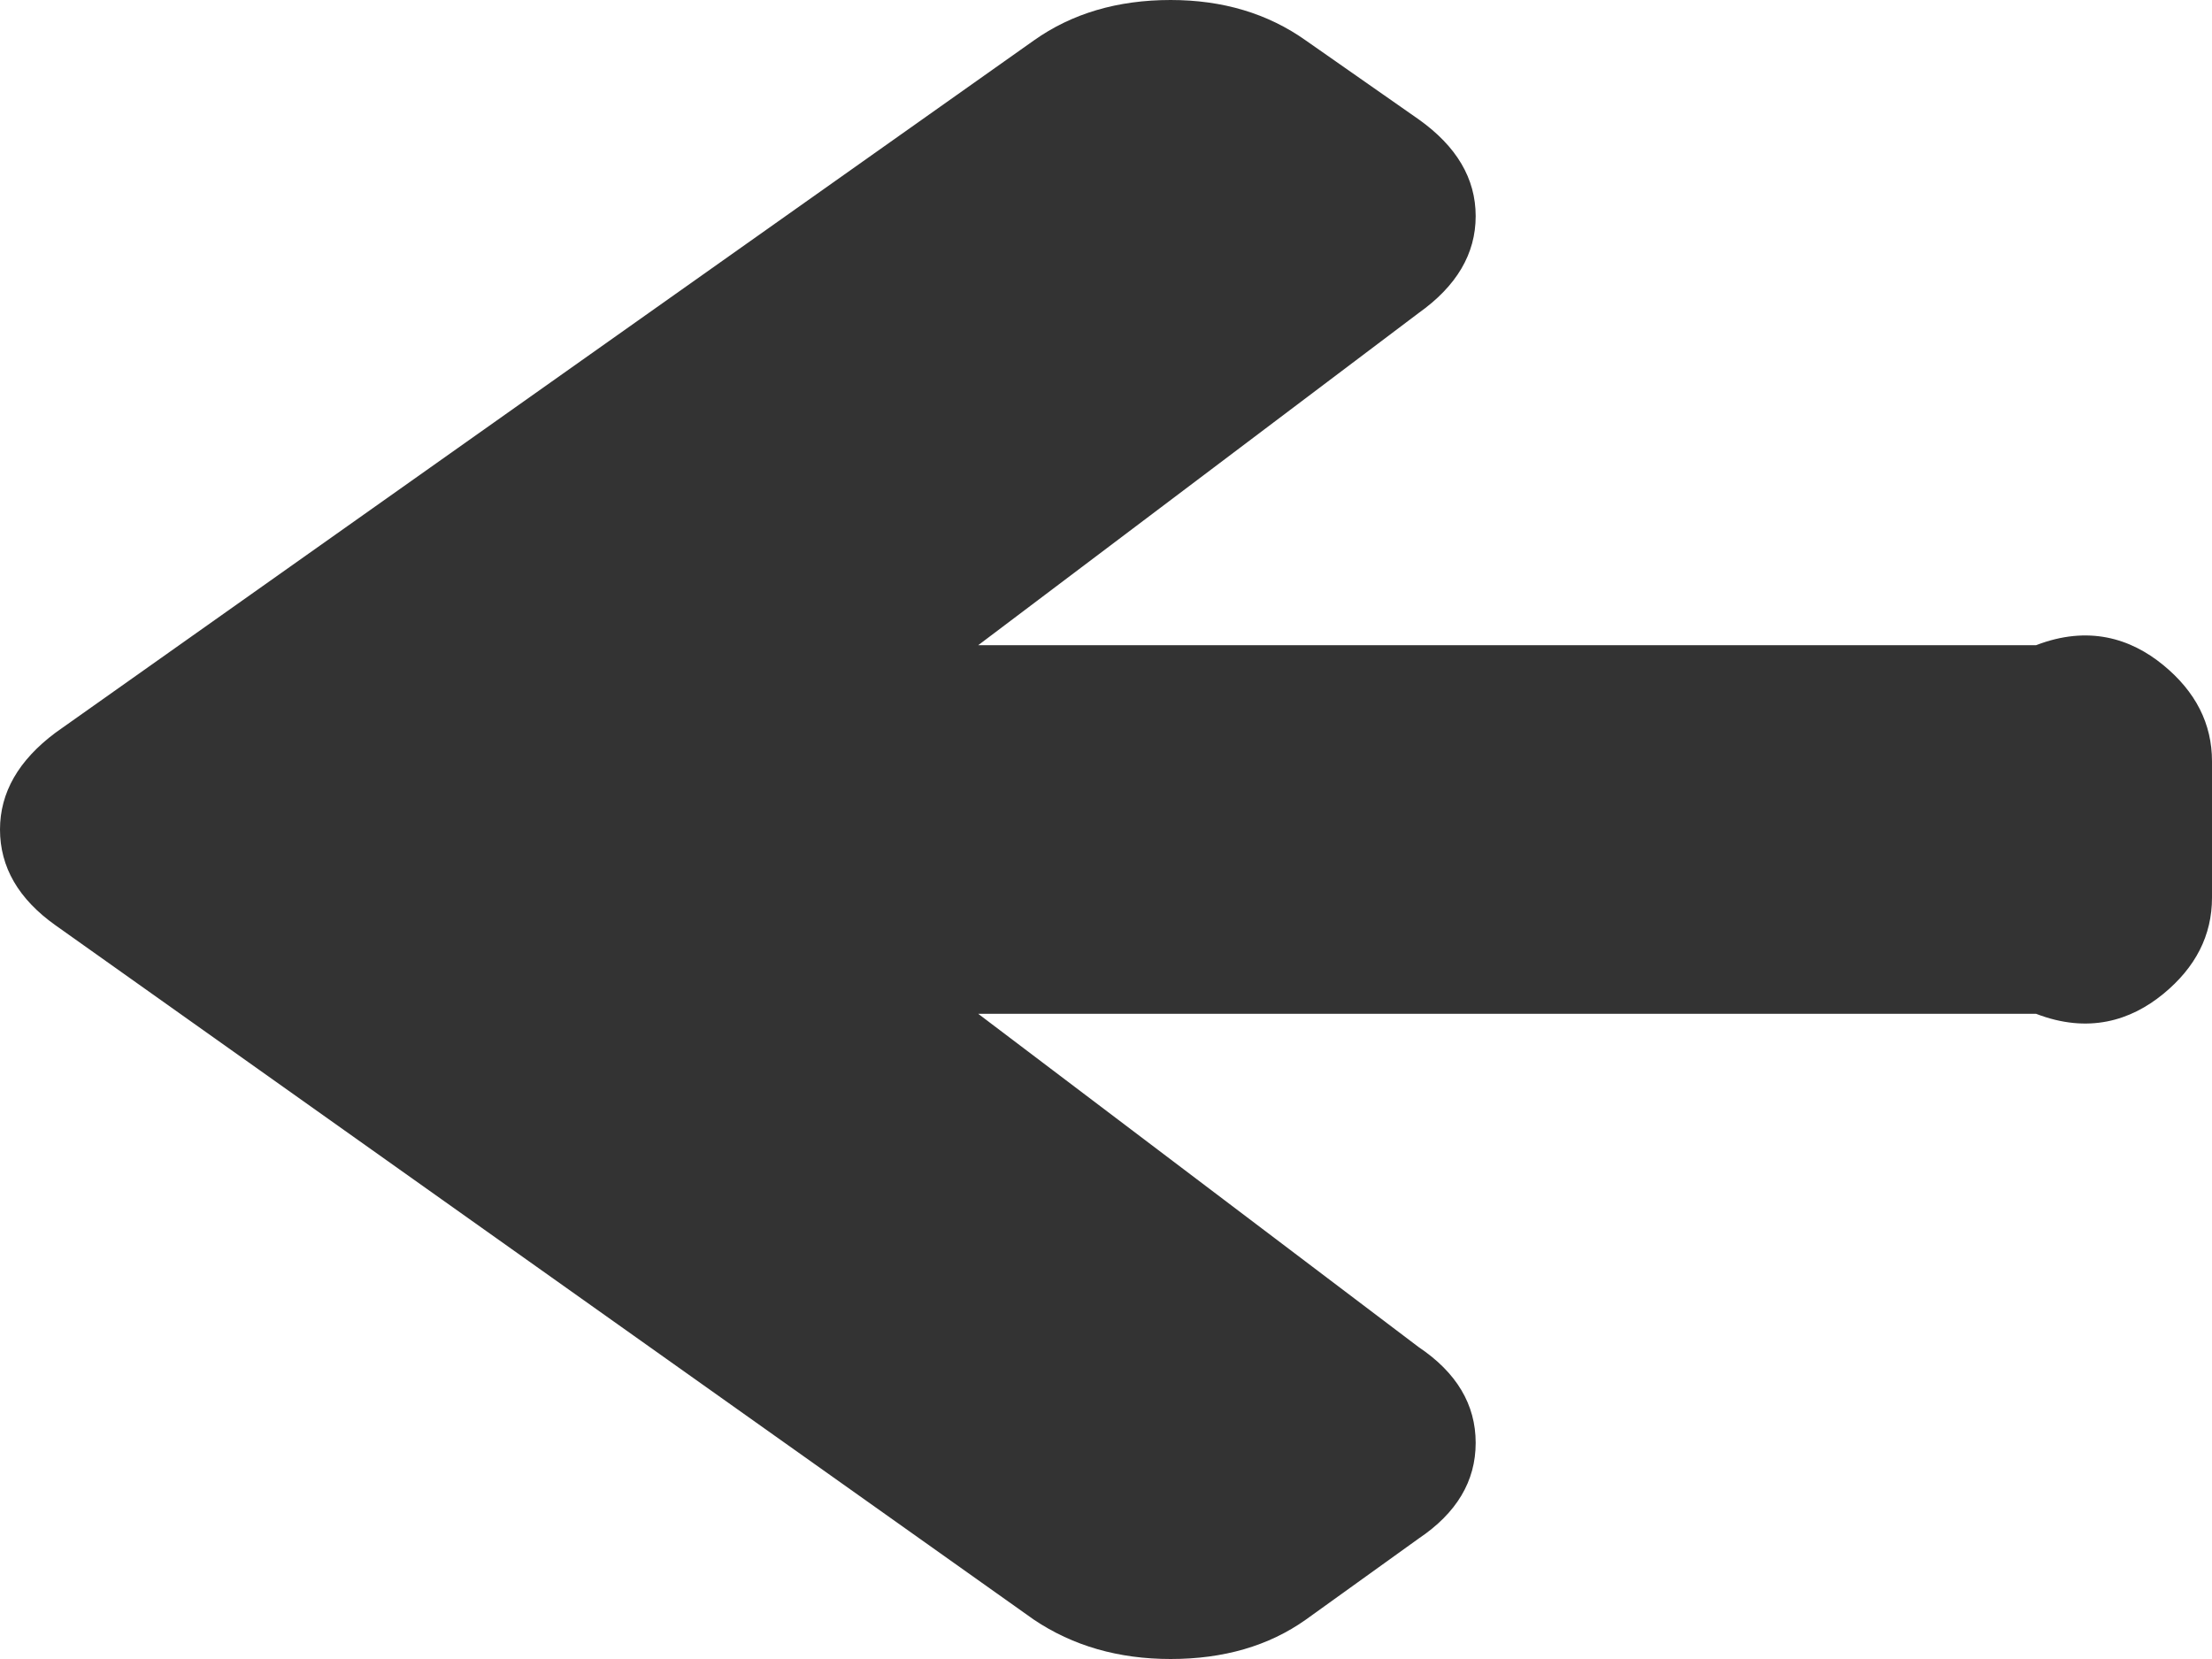 ﻿<?xml version="1.0" encoding="utf-8"?>
<svg version="1.1" xmlns:xlink="http://www.w3.org/1999/xlink" width="24px" height="18px" xmlns="http://www.w3.org/2000/svg">
  <g transform="matrix(1 0 0 1 -105 -179 )">
    <path d="M 23.47 7.215  C 23.823 7.504  24 7.852  24 8.261  L 24 9.739  C 24 10.148  23.823 10.496  23.47 10.785  C 23.117 11.074  22.658 11.218  22.092 11  L 10.614 11  L 15.391 14.615  C 15.804 14.892  16.011 15.239  16.011 15.655  C 16.011 16.071  15.804 16.417  15.391 16.694  L 14.168 17.573  C 13.766 17.858  13.277 18  12.701 18  C 12.136 18  11.641 17.858  11.217 17.573  L 0.603 10.04  C 0.201 9.755  0 9.408  0 9  C 0 8.599  0.201 8.249  0.603 7.949  L 11.217 0.439  C 11.63 0.146  12.125 0  12.701 0  C 13.266 0  13.755 0.146  14.168 0.439  L 15.391 1.294  C 15.804 1.587  16.011 1.937  16.011 2.345  C 16.011 2.754  15.804 3.104  15.391 3.397  L 10.614 7  L 22.092 7  C 22.658 6.782  23.117 6.926  23.47 7.215  Z " fill-rule="nonzero" fill="#333333" stroke="none" transform="matrix(1 0 0 1 105 179 )" />
  </g>
</svg>